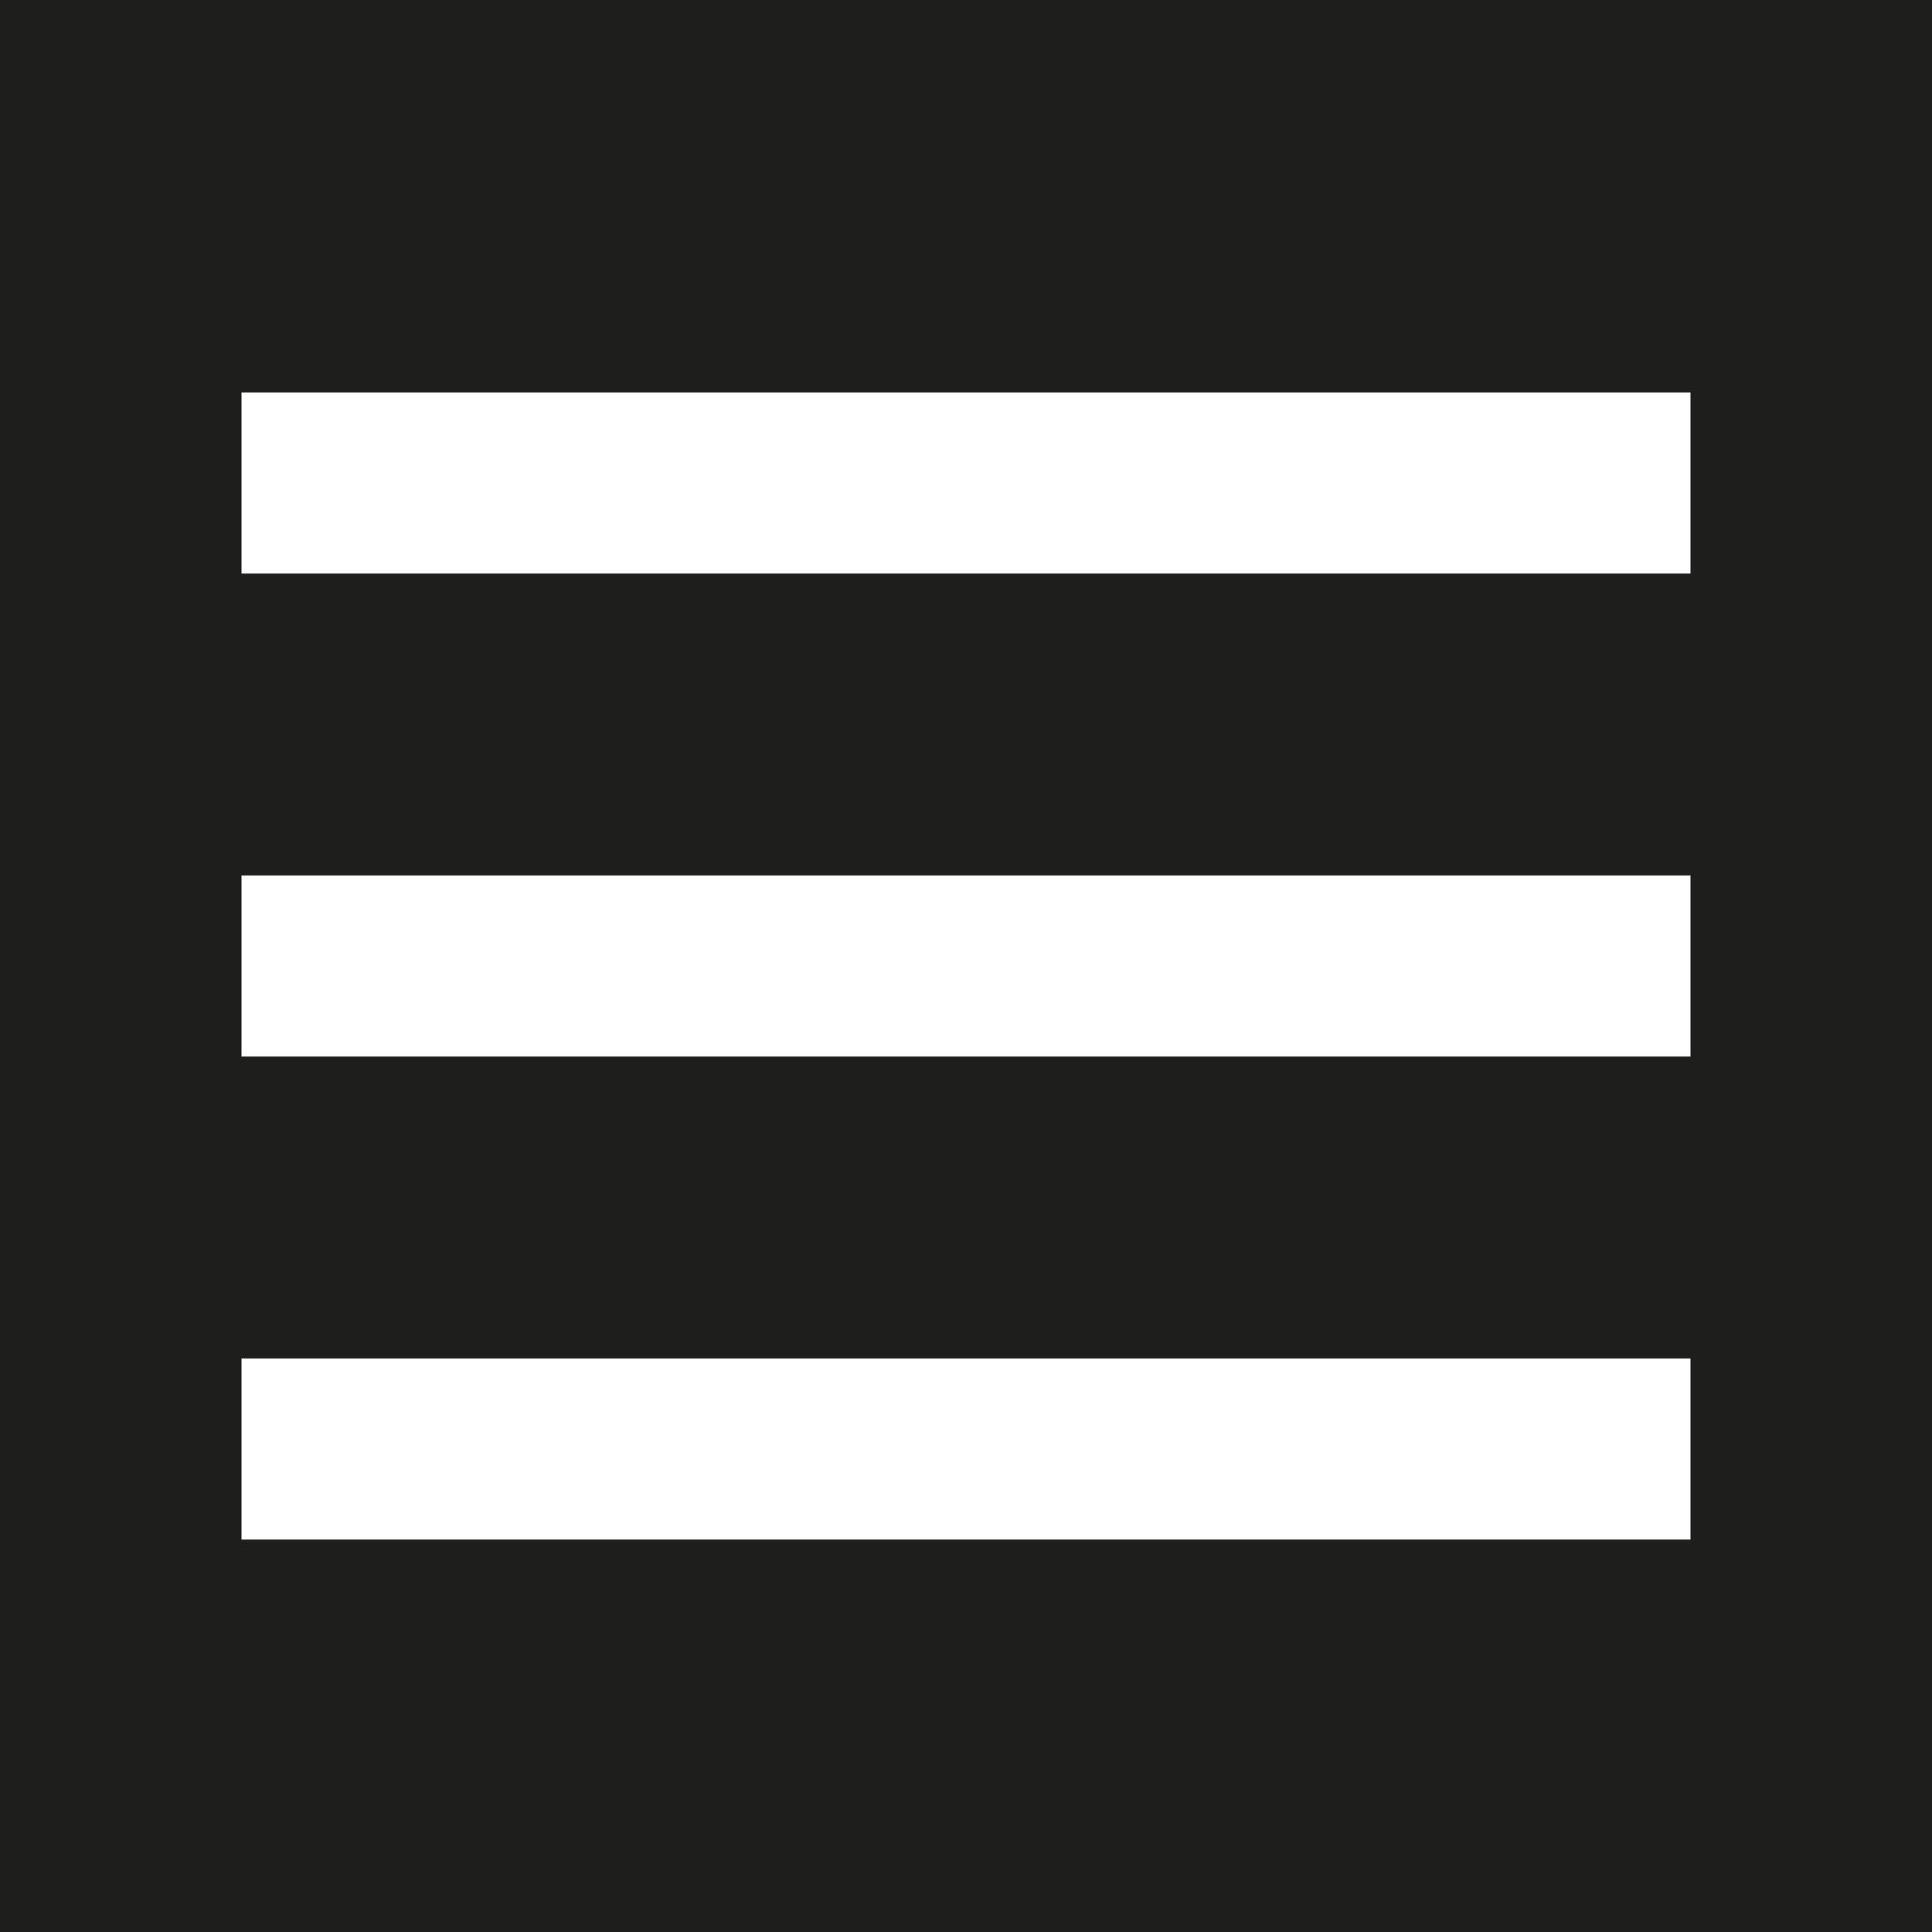 <?xml version="1.0" encoding="UTF-8"?>
<svg id="Ebene_2" xmlns="http://www.w3.org/2000/svg" viewBox="0 0 16 16">
  <defs>
    <style>
      .cls-1 {
        fill: #1e1e1c;
      }
    </style>
  </defs>
  <g id="_x33_219">
    <path class="cls-1" d="M0,0v16h16V0H0ZM14,12.75H2v-1.5h12v1.5ZM14,8.75H2v-1.5h12v1.5ZM14,4.75H2v-1.5h12v1.5Z"/>
  </g>
</svg>